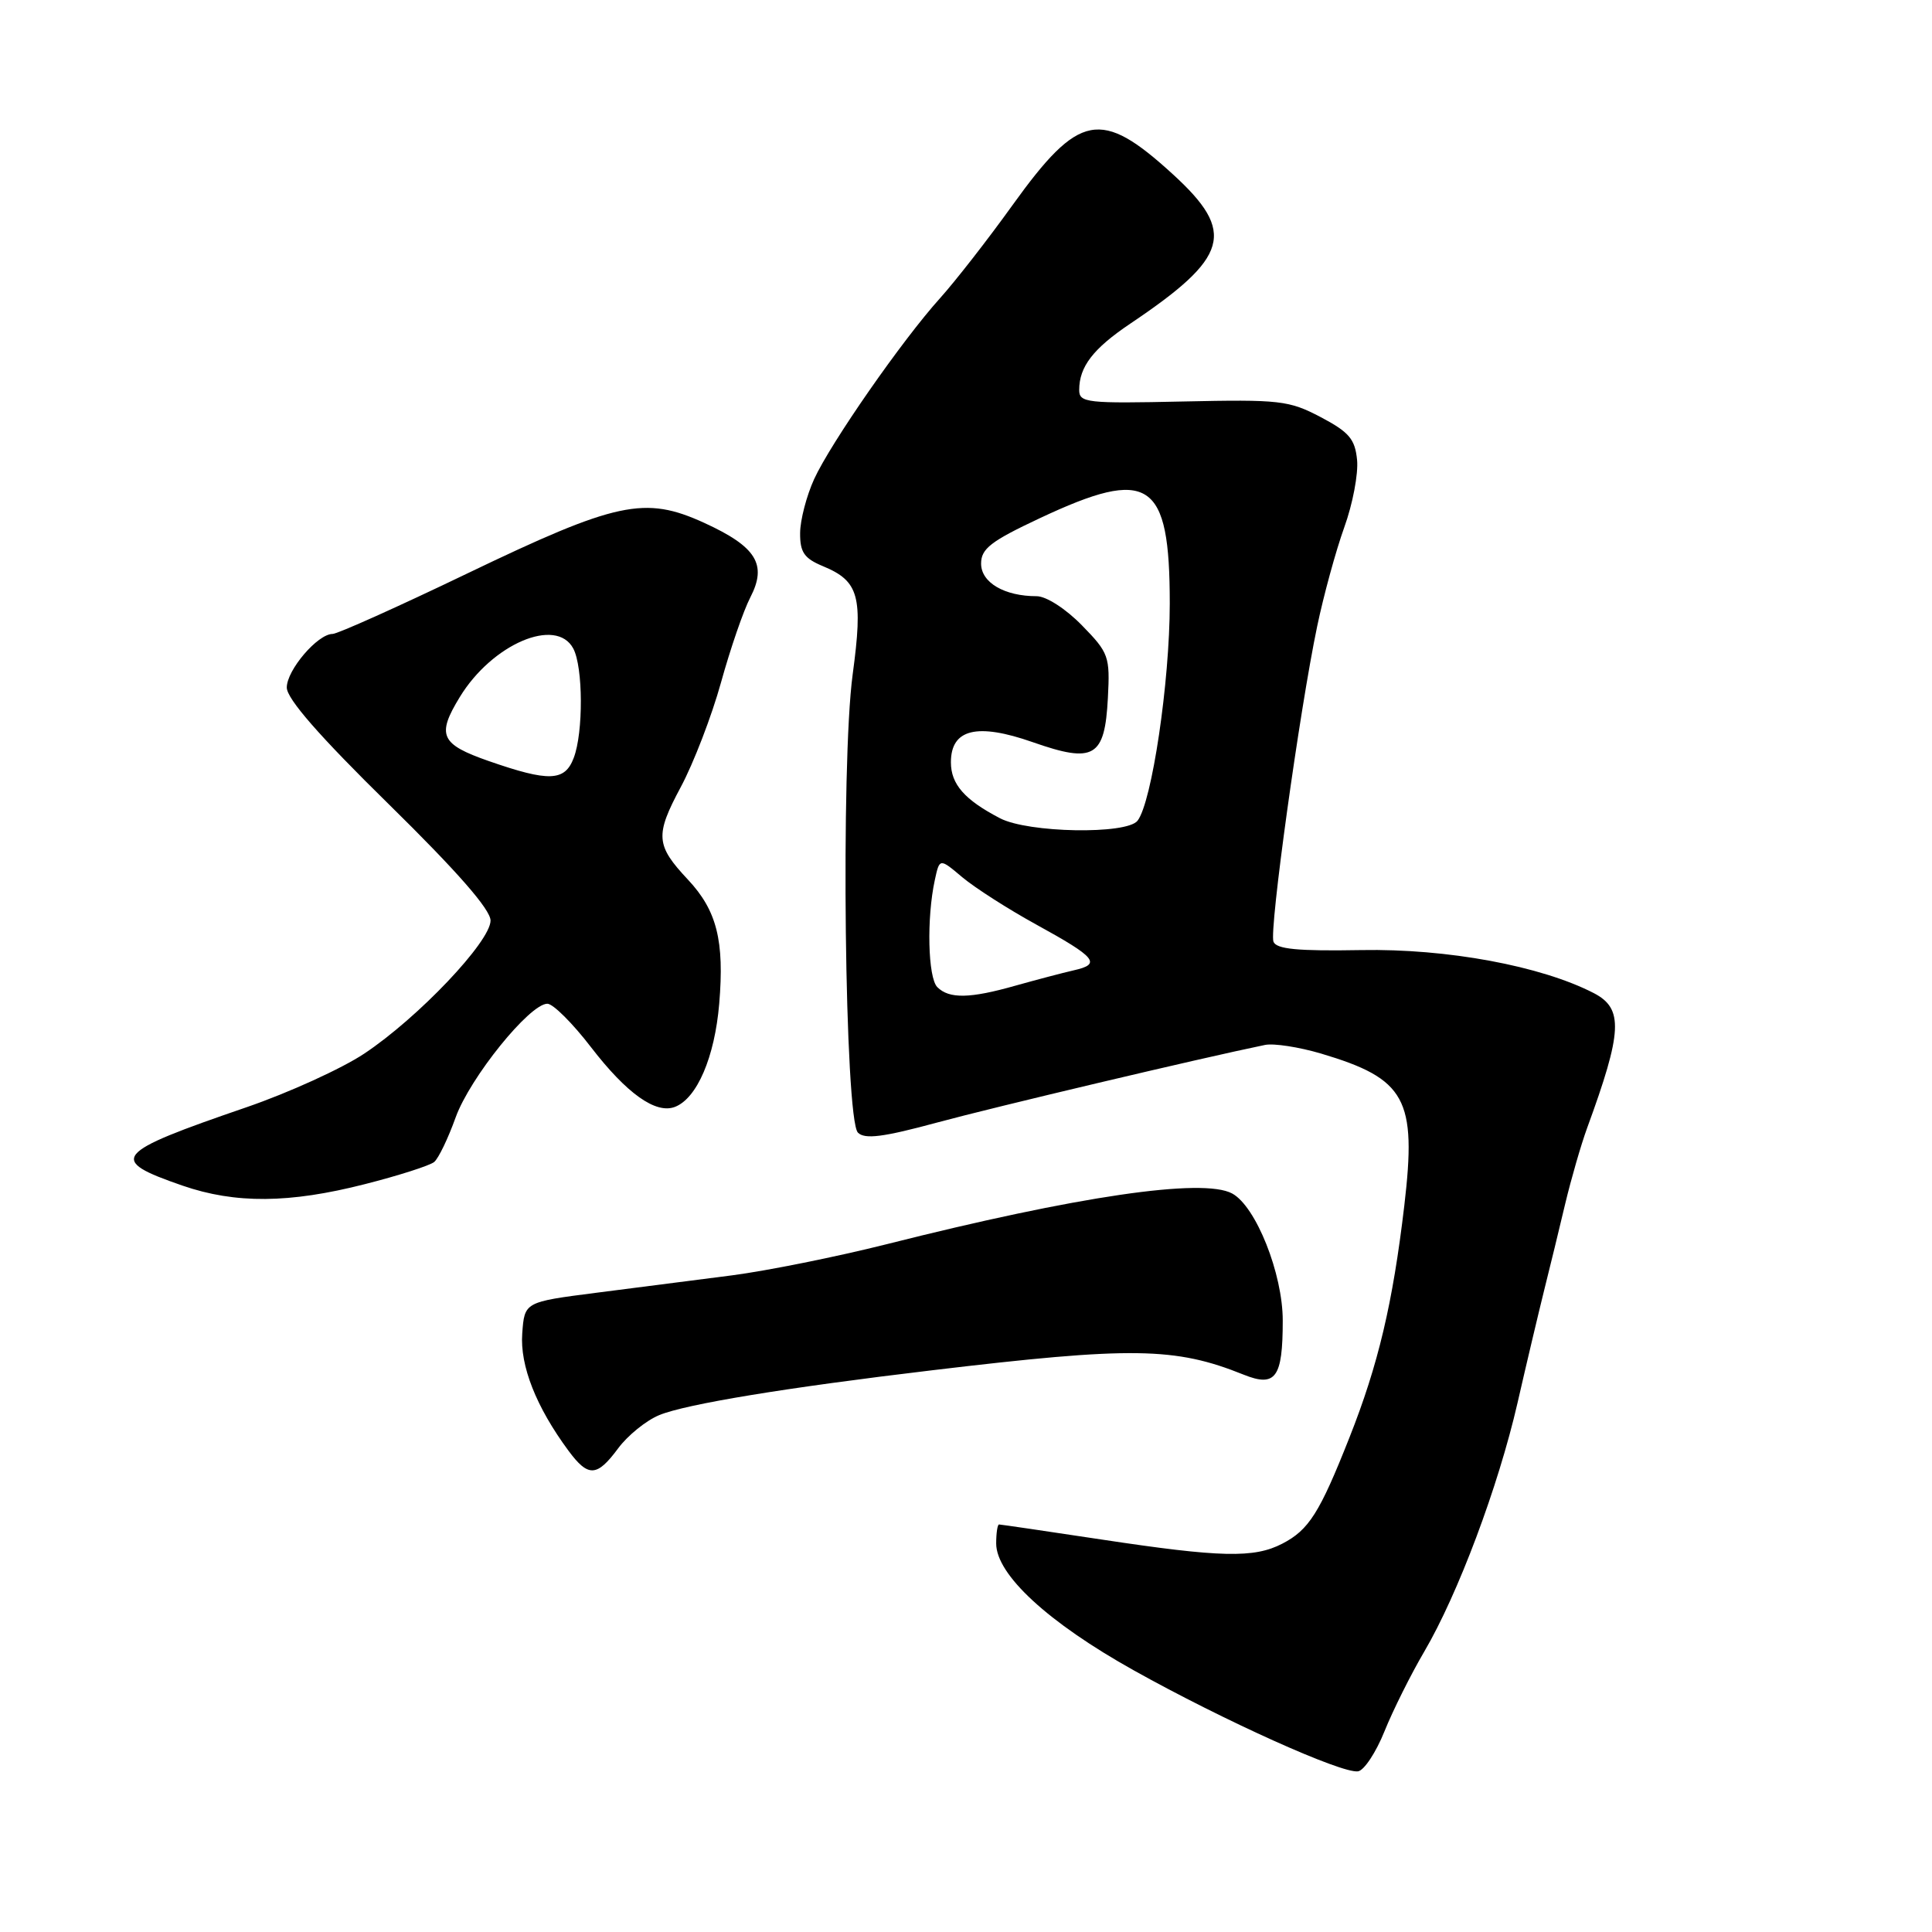 <?xml version="1.0" encoding="UTF-8" standalone="no"?>
<!DOCTYPE svg PUBLIC "-//W3C//DTD SVG 1.1//EN" "http://www.w3.org/Graphics/SVG/1.1/DTD/svg11.dtd" >
<svg xmlns="http://www.w3.org/2000/svg" xmlns:xlink="http://www.w3.org/1999/xlink" version="1.1" viewBox="0 0 256 256">
 <g >
 <path fill="currentColor"
d=" M 183.45 229.41 C 184.58 226.61 186.95 221.86 188.72 218.85 C 193.19 211.23 198.52 197.02 201.08 185.89 C 202.26 180.72 203.85 174.03 204.60 171.00 C 205.36 167.97 206.62 162.80 207.40 159.50 C 208.19 156.20 209.49 151.70 210.29 149.50 C 214.99 136.67 215.14 133.64 211.18 131.59 C 204.21 127.99 191.76 125.68 180.37 125.89 C 171.95 126.04 169.13 125.77 168.74 124.78 C 168.16 123.26 172.20 94.14 174.53 83.00 C 175.39 78.88 177.01 72.97 178.12 69.88 C 179.24 66.79 180.00 62.77 179.82 60.95 C 179.55 58.18 178.77 57.26 175.00 55.27 C 170.79 53.06 169.60 52.92 156.75 53.20 C 144.02 53.48 143.00 53.37 143.00 51.68 C 143.00 48.59 144.84 46.20 149.76 42.89 C 162.88 34.07 163.82 30.78 155.42 23.10 C 145.85 14.35 143.00 14.90 134.15 27.20 C 130.87 31.77 126.55 37.30 124.57 39.50 C 119.56 45.05 110.07 58.69 107.87 63.50 C 106.87 65.70 106.03 68.91 106.02 70.63 C 106.00 73.18 106.56 73.99 109.04 75.02 C 113.83 77.00 114.38 79.02 112.98 89.39 C 111.39 101.17 111.93 148.33 113.68 150.08 C 114.59 150.99 117.02 150.68 124.18 148.74 C 131.82 146.67 159.11 140.21 167.62 138.46 C 168.78 138.22 172.12 138.74 175.04 139.60 C 186.29 142.95 187.74 145.59 186.08 159.73 C 184.55 172.70 182.63 180.83 178.80 190.50 C 174.86 200.47 173.43 202.73 169.90 204.55 C 166.17 206.48 161.76 206.38 146.00 204.00 C 138.72 202.90 132.59 202.00 132.38 202.00 C 132.17 202.00 132.00 203.14 132.00 204.52 C 132.00 208.65 138.86 214.98 150.23 221.33 C 162.17 228.00 177.81 235.04 179.95 234.71 C 180.75 234.59 182.33 232.20 183.45 229.41 Z  M 81.91 191.91 C 83.17 190.21 85.61 188.23 87.35 187.51 C 90.89 186.05 104.16 183.87 123.50 181.57 C 149.99 178.41 155.70 178.49 164.79 182.15 C 169.03 183.85 169.97 182.56 169.97 175.00 C 169.98 168.78 166.41 159.83 163.26 158.14 C 159.36 156.05 142.74 158.49 117.50 164.86 C 110.90 166.52 101.67 168.38 97.00 168.99 C 92.33 169.59 84.22 170.63 79.00 171.30 C 69.50 172.52 69.50 172.52 69.20 176.69 C 68.88 180.96 71.05 186.44 75.32 192.22 C 77.95 195.77 79.09 195.72 81.91 191.91 Z  M 48.33 156.91 C 52.83 155.77 56.96 154.44 57.53 153.97 C 58.10 153.50 59.38 150.84 60.38 148.05 C 62.28 142.79 70.18 133.00 72.53 133.00 C 73.28 133.00 75.88 135.59 78.32 138.77 C 83.05 144.91 86.89 147.64 89.43 146.67 C 92.36 145.54 94.70 140.08 95.30 133.00 C 96.00 124.66 94.99 120.65 91.16 116.56 C 86.88 112.00 86.78 110.69 90.20 104.30 C 91.91 101.11 94.31 94.86 95.54 90.42 C 96.77 85.98 98.51 80.91 99.42 79.16 C 101.68 74.79 100.23 72.45 93.31 69.28 C 85.43 65.68 81.73 66.47 61.87 76.01 C 52.72 80.41 44.71 84.00 44.07 84.00 C 42.09 84.00 38.00 88.79 38.00 91.10 C 38.00 92.59 42.30 97.52 51.50 106.55 C 60.60 115.49 65.00 120.52 65.00 121.98 C 65.00 124.76 55.39 134.88 48.25 139.62 C 45.27 141.60 38.26 144.79 32.68 146.71 C 14.93 152.80 14.23 153.66 24.18 157.10 C 31.19 159.52 38.35 159.46 48.33 156.91 Z  M 124.20 130.80 C 122.95 129.55 122.77 121.64 123.87 116.60 C 124.50 113.70 124.50 113.70 127.51 116.24 C 129.17 117.63 133.55 120.44 137.26 122.48 C 145.27 126.88 145.98 127.74 142.29 128.57 C 140.76 128.92 137.28 129.84 134.57 130.60 C 128.52 132.32 125.77 132.37 124.20 130.80 Z  M 132.50 108.42 C 127.81 105.98 126.00 103.91 126.00 101.01 C 126.00 96.60 129.45 95.75 136.84 98.34 C 144.97 101.19 146.39 100.36 146.80 92.49 C 147.09 86.97 146.93 86.51 143.35 82.85 C 141.21 80.66 138.63 79.00 137.36 79.00 C 133.09 79.00 130.00 77.19 130.00 74.68 C 130.00 72.71 131.29 71.71 137.79 68.66 C 152.31 61.84 155.00 63.61 155.00 79.97 C 155.00 90.35 152.63 106.31 150.73 108.75 C 149.29 110.60 136.23 110.37 132.50 108.42 Z  M 64.75 100.84 C 58.37 98.61 57.83 97.43 60.92 92.37 C 65.21 85.33 73.70 81.70 75.96 85.93 C 77.27 88.38 77.31 97.06 76.02 100.43 C 74.84 103.55 72.74 103.62 64.75 100.84 Z "/>
</g>
</svg>